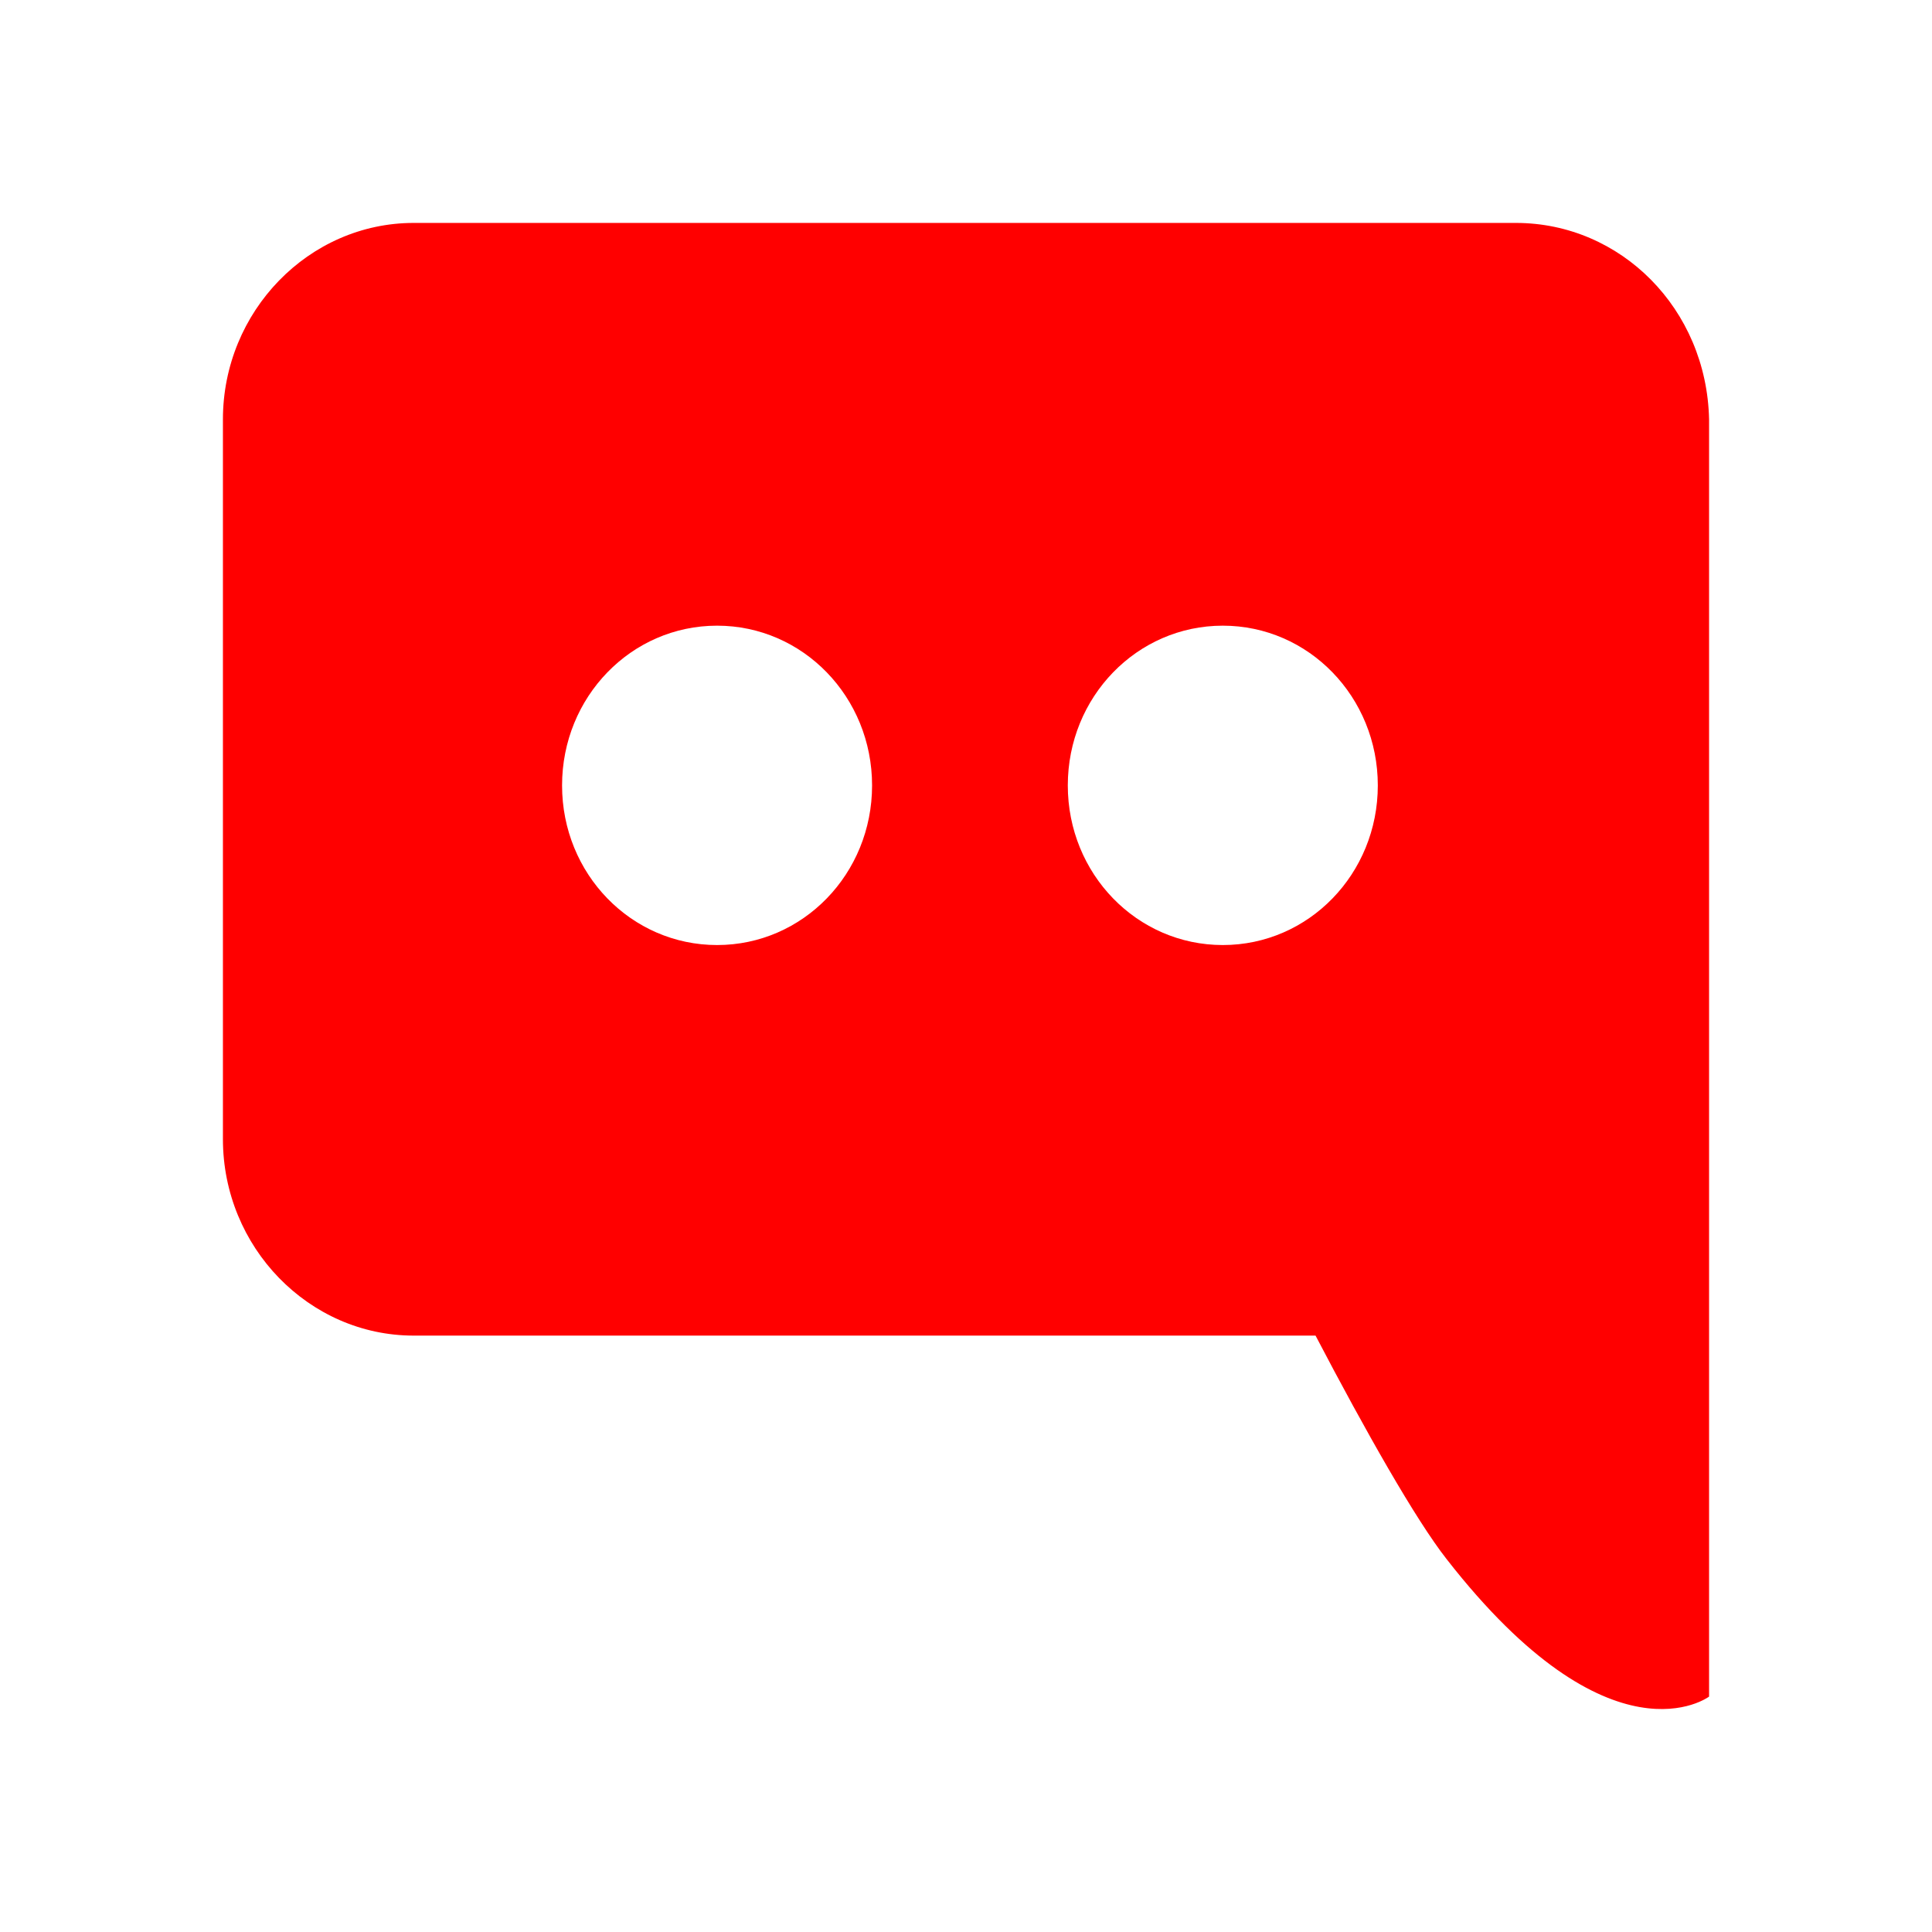 <svg width="13" height="13" viewBox="0 0 13 13" fill="none" xmlns="http://www.w3.org/2000/svg">
<path fill-rule="evenodd" clip-rule="evenodd" d="M2.784 1.5H10.2C10.906 1.5 11.484 2.078 11.5 2.822V5.285V7.665V11.416C11.5 11.416 10.842 11.912 9.734 10.491C9.526 10.226 9.189 9.631 8.852 8.987H2.784C2.078 8.987 1.5 8.392 1.5 7.665V2.822C1.5 2.095 2.078 1.5 2.784 1.5ZM4.825 6.359C4.247 6.359 3.782 5.88 3.782 5.285C3.782 4.69 4.247 4.21 4.825 4.21C5.403 4.21 5.868 4.69 5.868 5.285C5.868 5.88 5.403 6.359 4.825 6.359ZM7.185 5.285C7.185 4.69 7.65 4.21 8.228 4.21C8.806 4.21 9.271 4.69 9.271 5.285C9.271 5.88 8.806 6.359 8.228 6.359C7.65 6.359 7.185 5.88 7.185 5.285Z" fill="#FF0000"/>
</svg>
